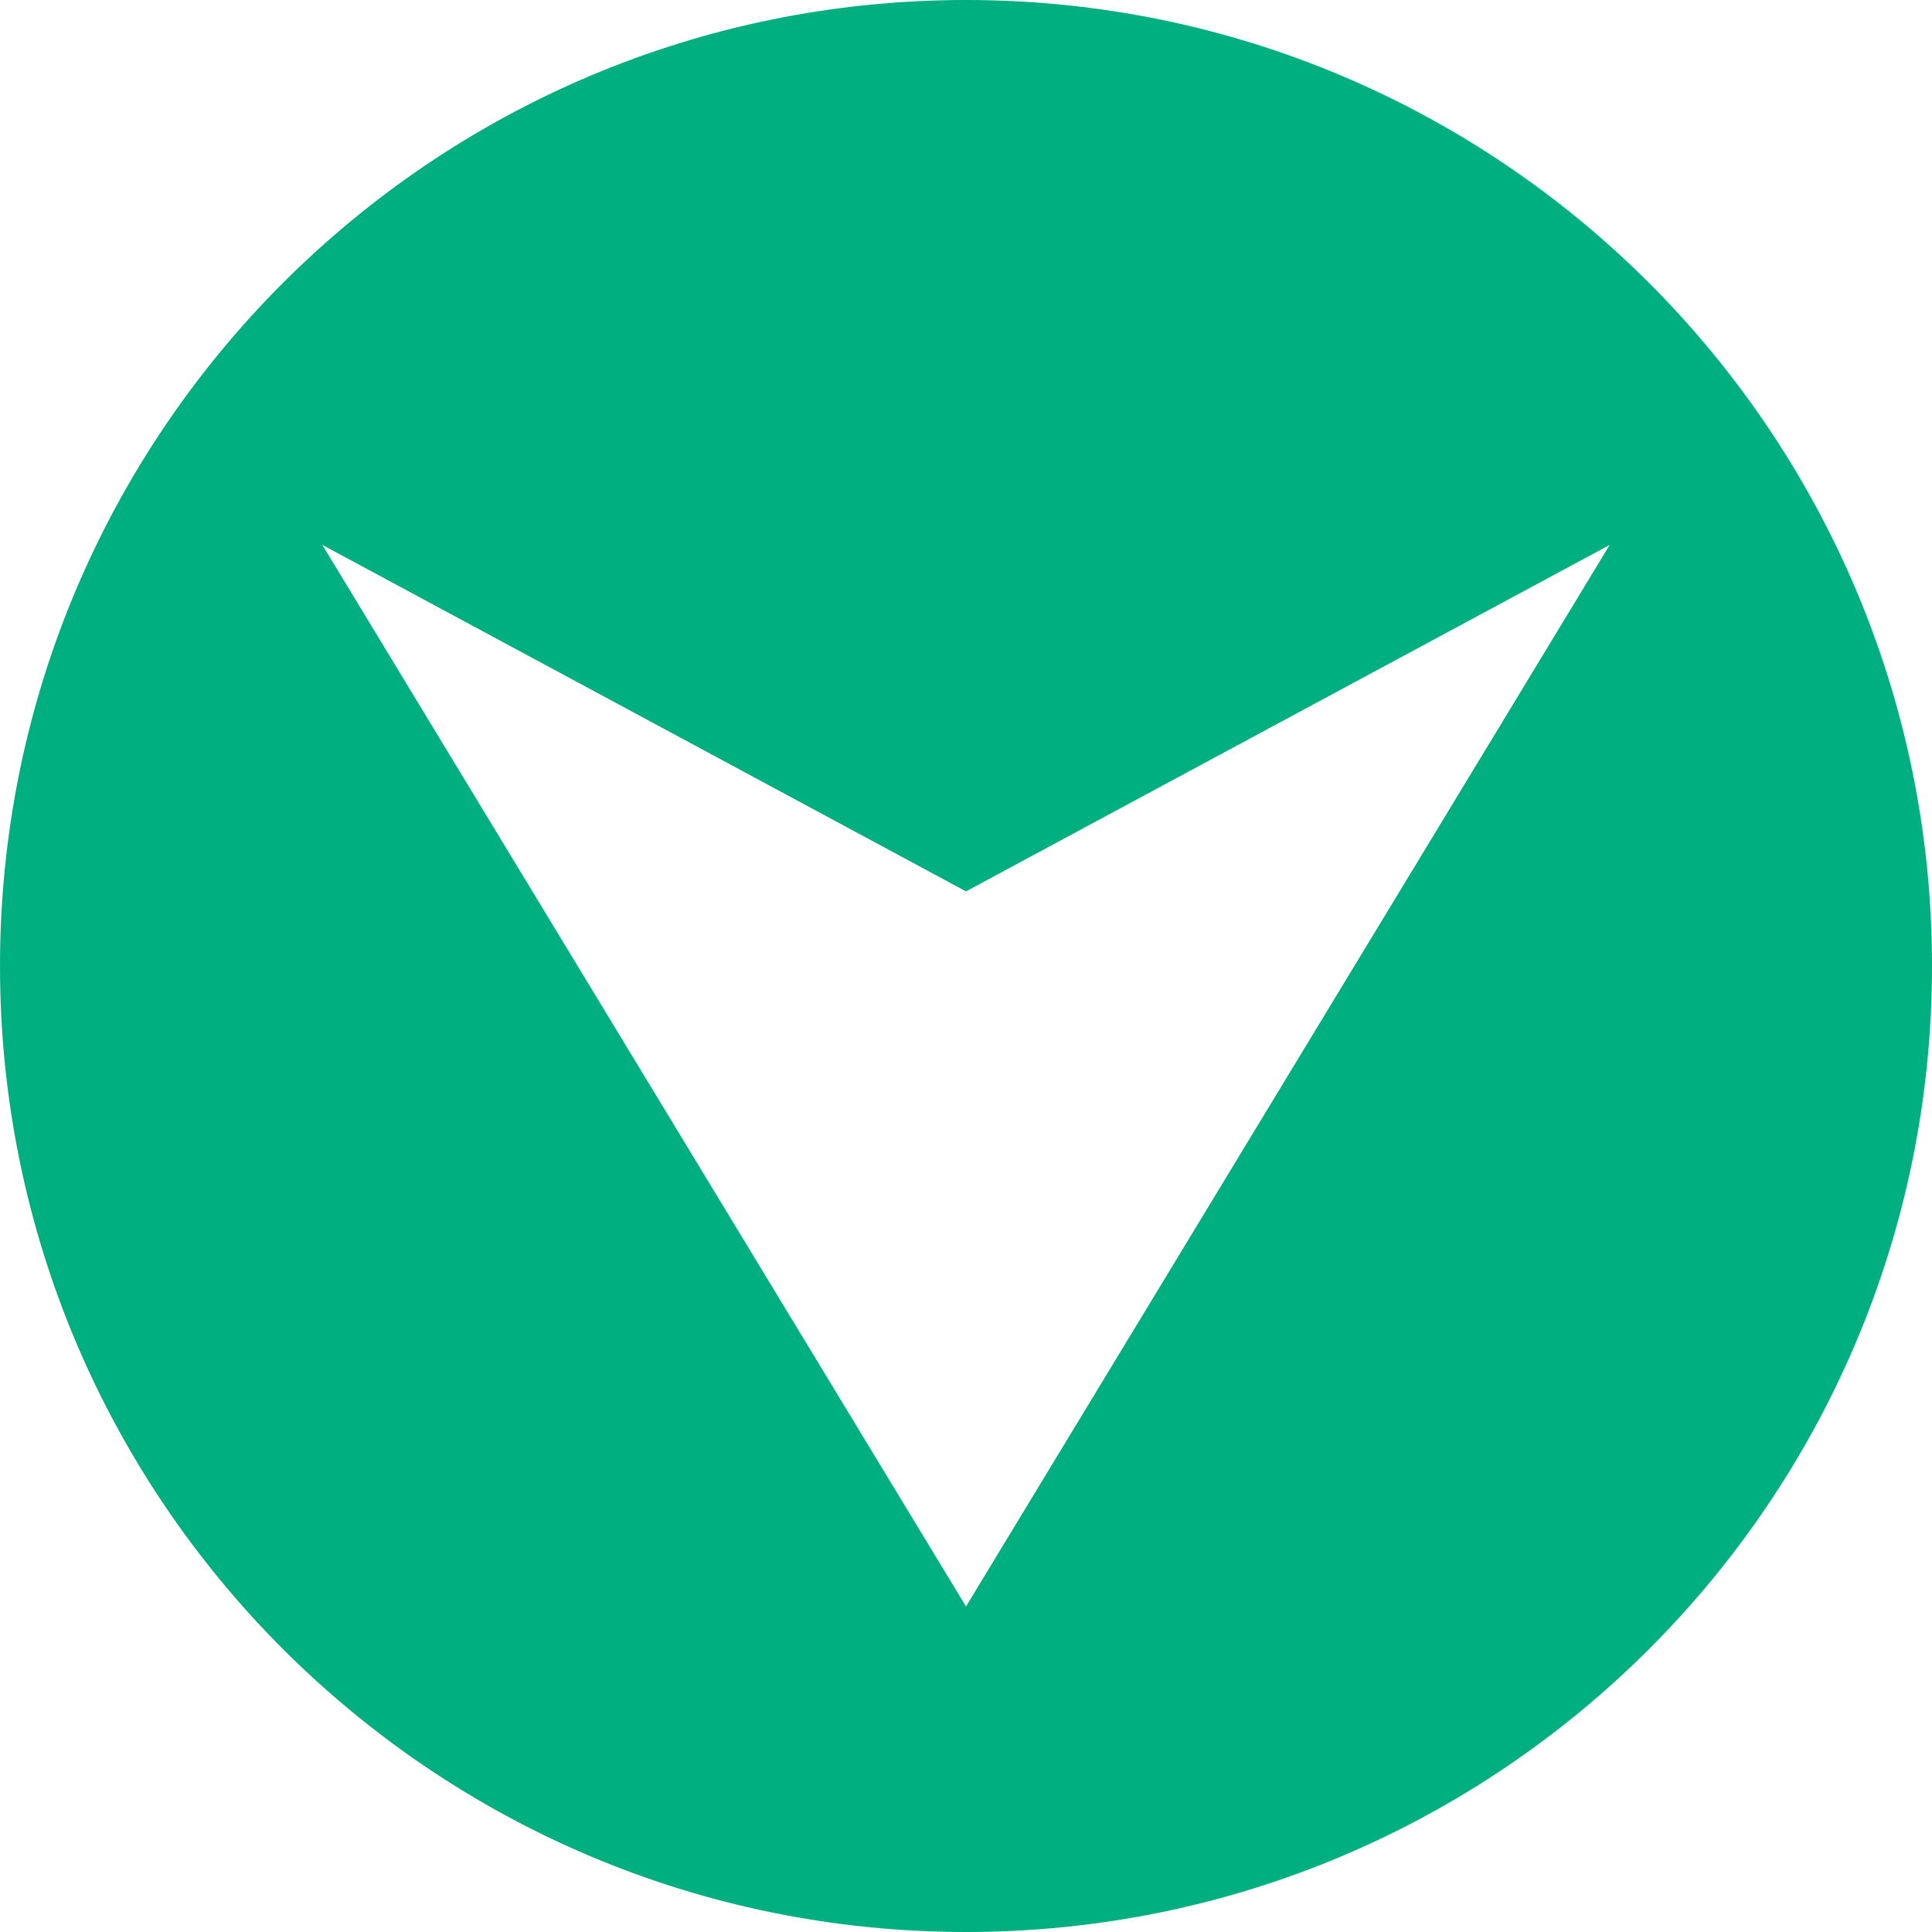 <?xml version="1.0"?>
<svg xmlns="http://www.w3.org/2000/svg" xmlns:xlink="http://www.w3.org/1999/xlink" version="1.1" id="Capa_1" x="0px" y="0px" width="512px" height="512px" viewBox="0 0 93.934 93.934" style="enable-background:new 0 0 93.934 93.934;" xml:space="preserve"><g><g>
	<path d="M93.934,46.967C93.934,21.028,72.906,0,46.967,0C21.028,0,0,21.028,0,46.967c0,25.939,21.028,46.967,46.967,46.967   C72.906,93.934,93.934,72.906,93.934,46.967z M15.672,26.494l31.295,16.845l31.295-16.844L46.967,78.107L15.672,26.494z" data-original="#000000" class="active-path" data-old_color="#000000" fill="#00AF80"/>
</g></g> </svg>
